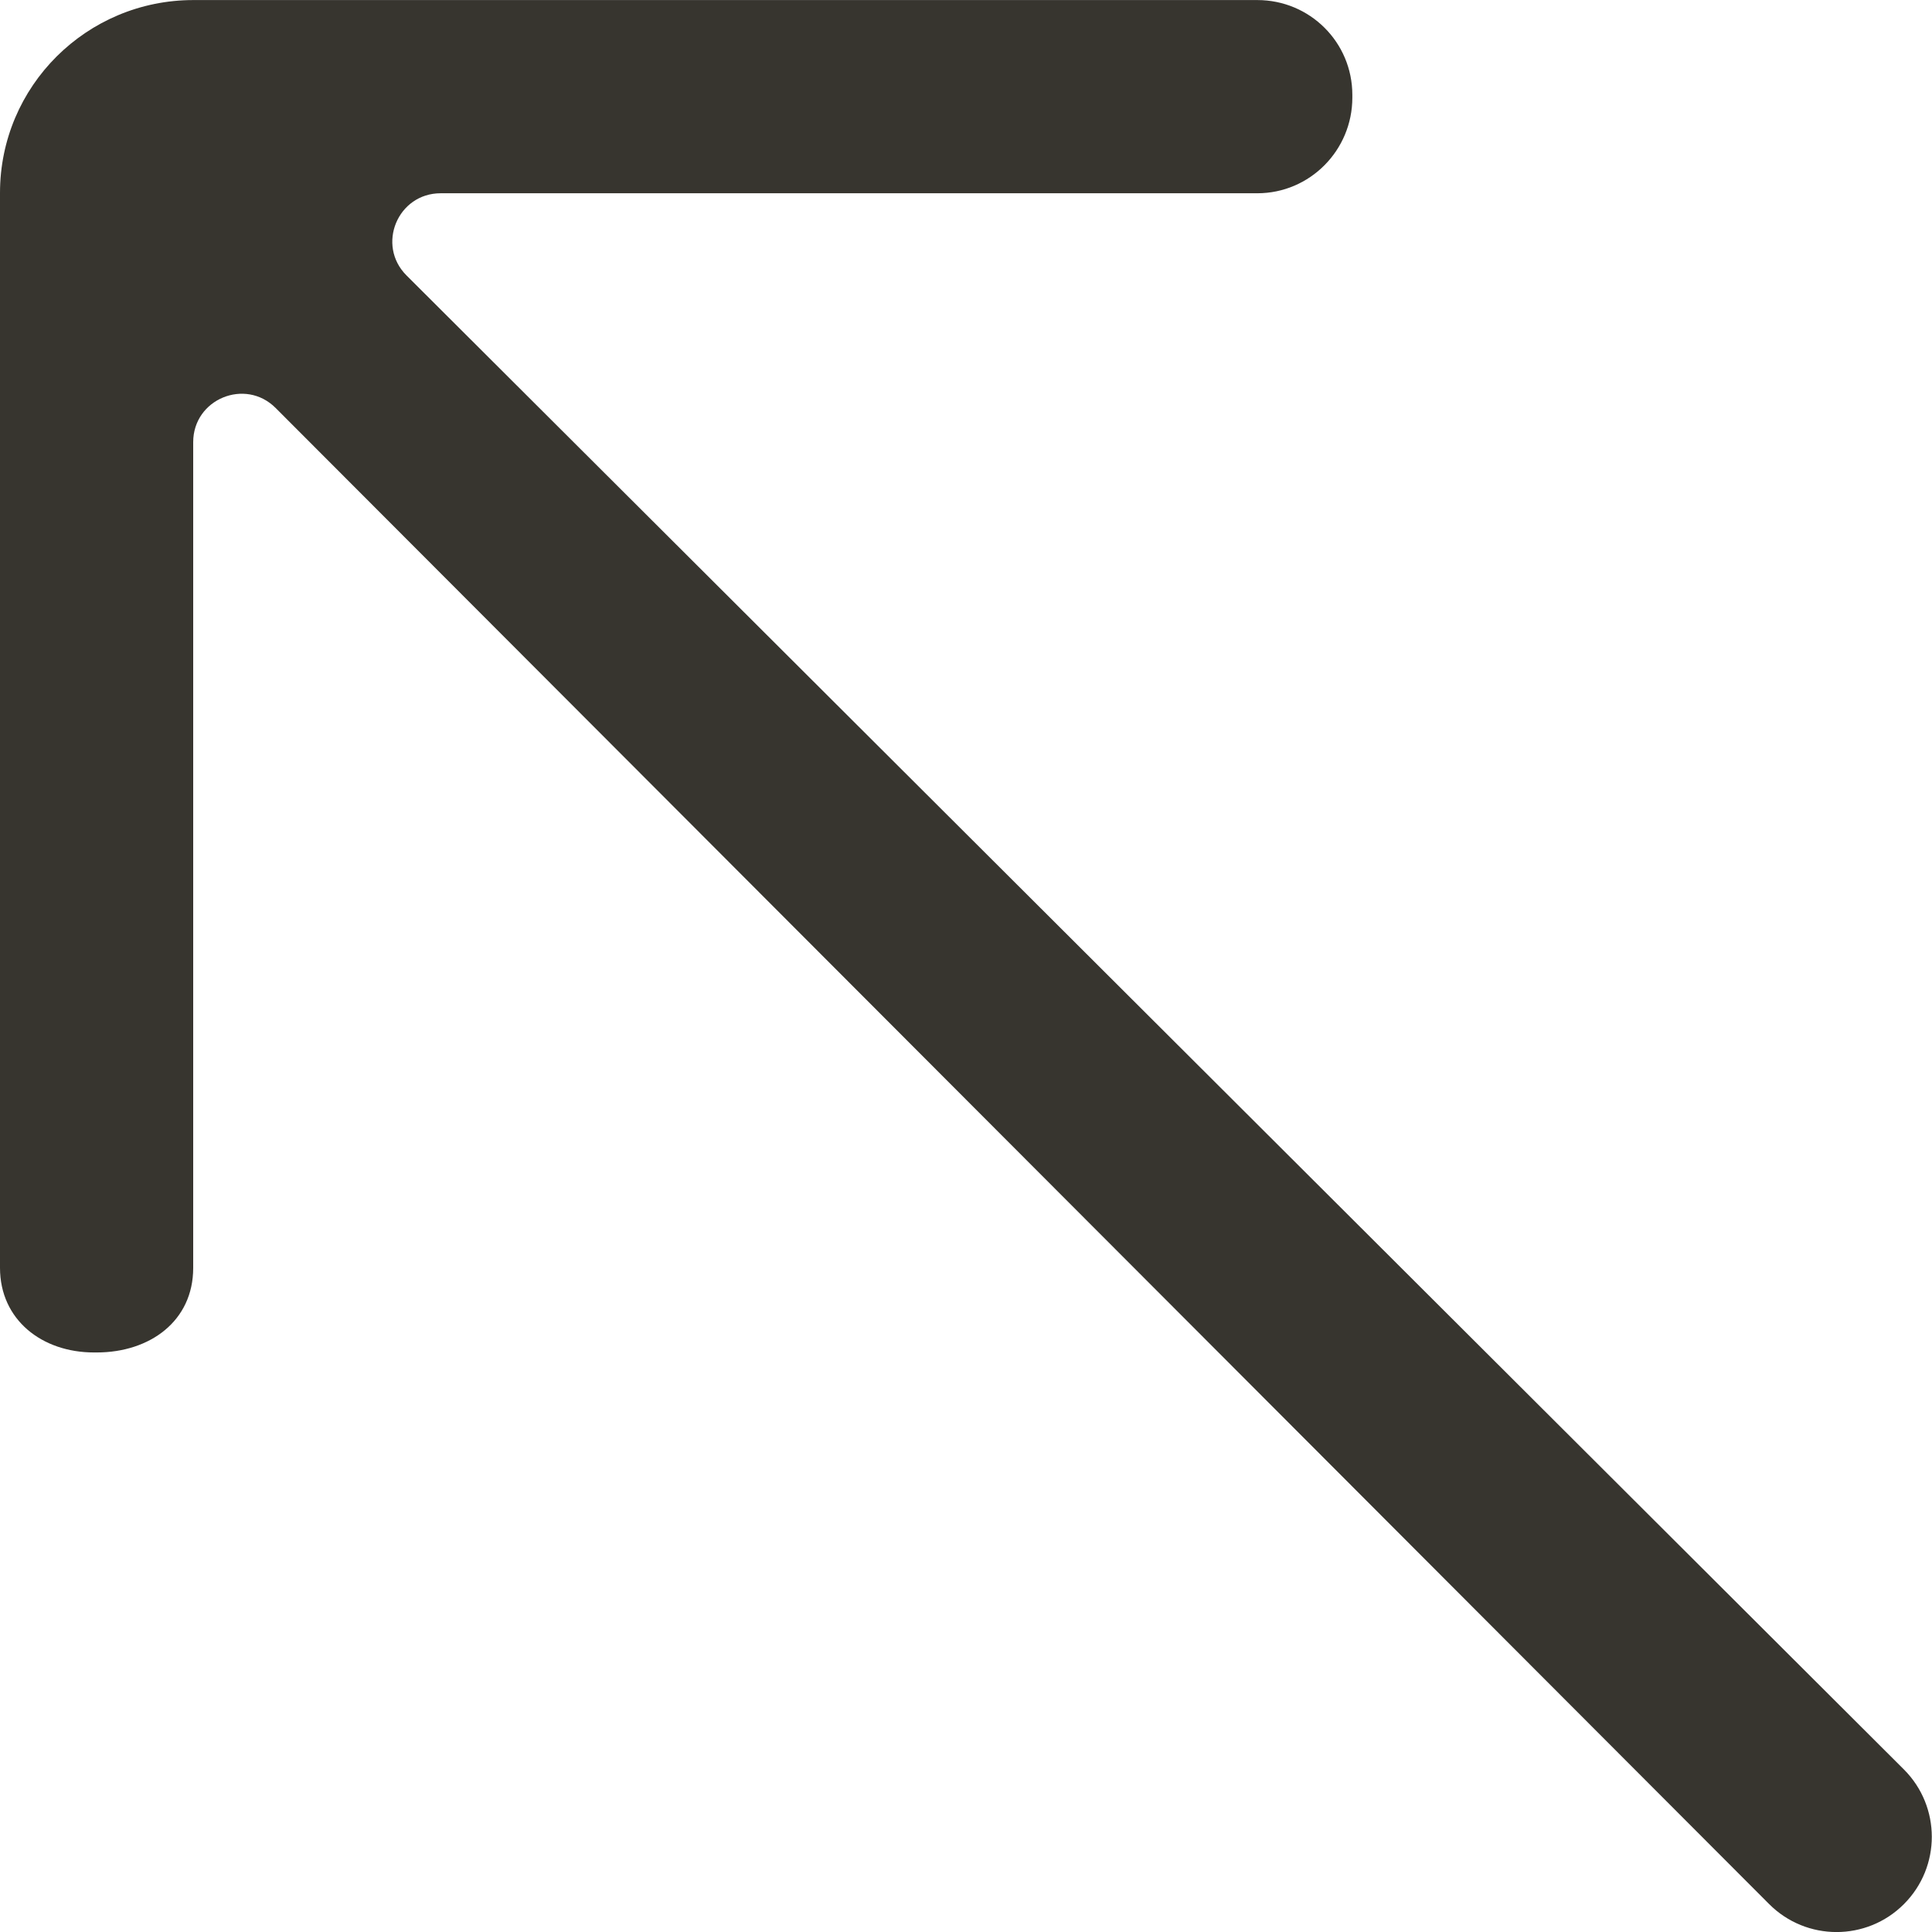 <!-- Generated by IcoMoon.io -->
<svg version="1.1" xmlns="http://www.w3.org/2000/svg" width="32" height="32" viewBox="0 0 32 32">
<title>as-arrow_left_up-</title>
<path fill="#37352f" d="M0 3.194v17.805c0 0.862 0.696 1.402 1.557 1.402h0.045c0.88 0 1.598-0.52 1.598-1.4v-13.678c0-0.714 0.864-1.069 1.366-0.565l24.736 24.779c0.616 0.618 1.616 0.618 2.232 0.002 0.618-0.618 0.616-1.616 0-2.232l-24.8-24.744c-0.504-0.502-0.149-1.362 0.565-1.362h13.526c0.87 0 1.574-0.712 1.574-1.584v-0.045c0-0.872-0.704-1.571-1.574-1.571h-17.622c-1.768 0-3.203 1.426-3.203 3.194z"></path>
</svg>
